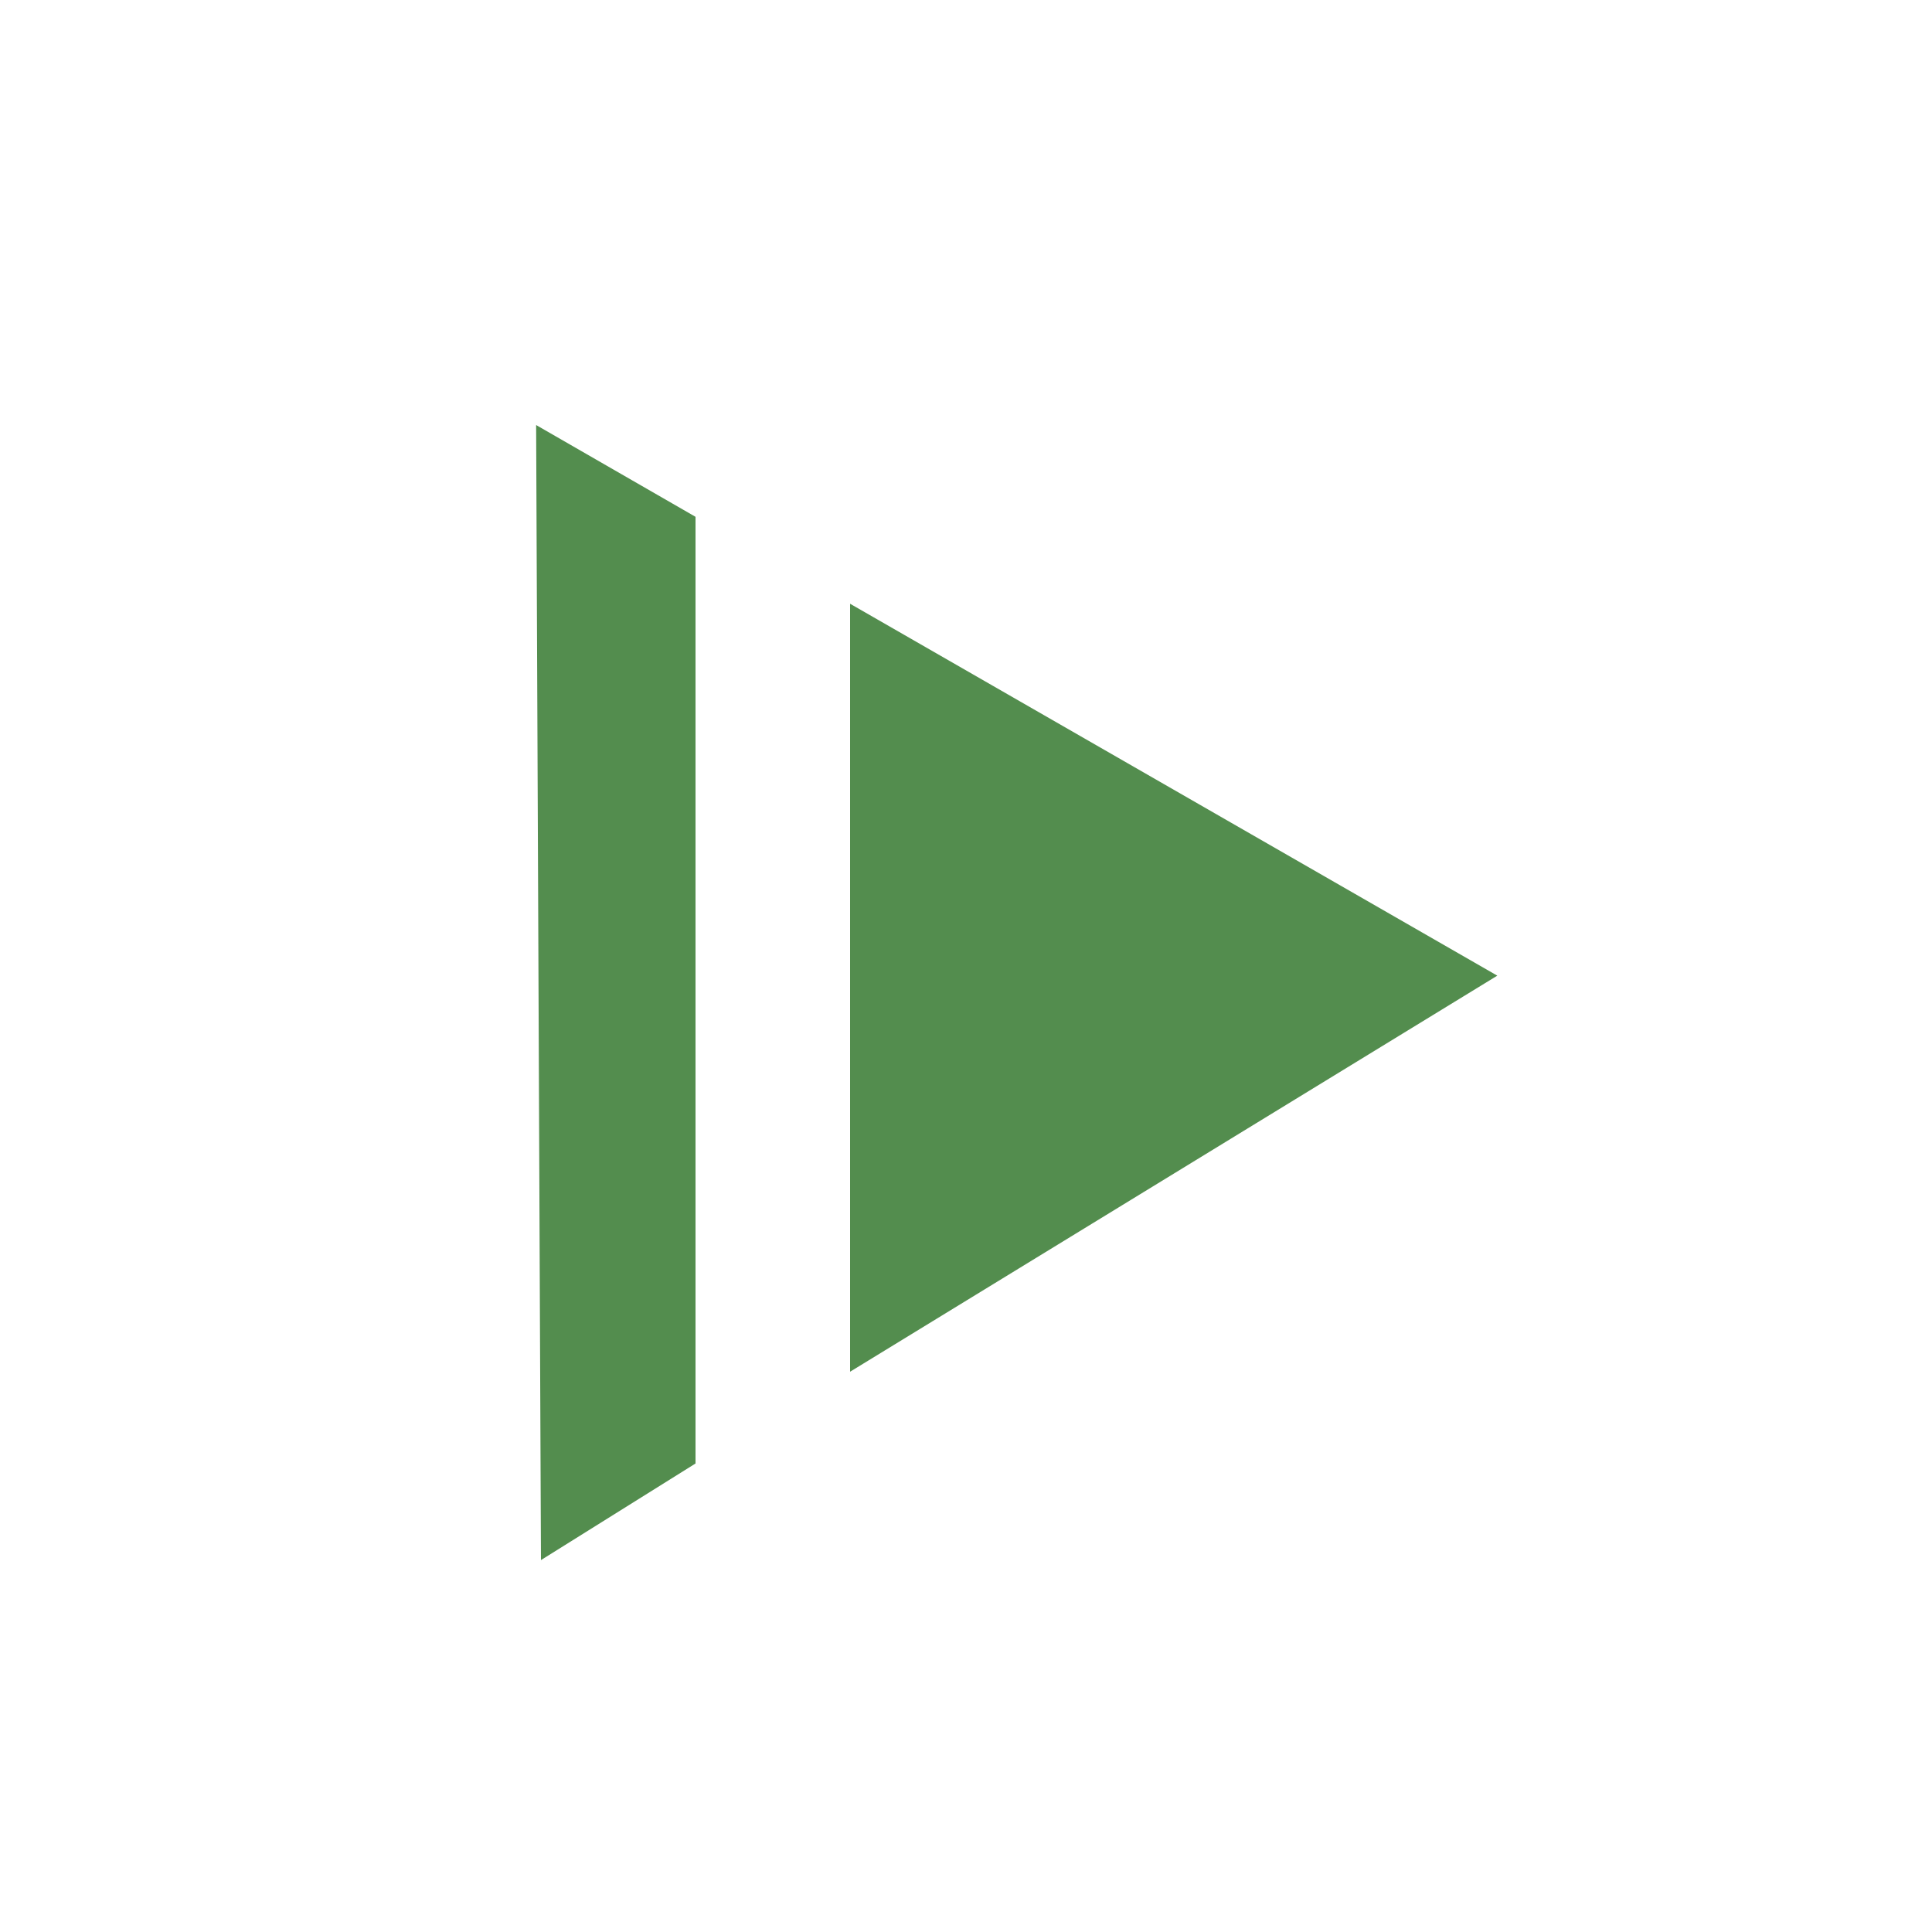 <?xml version="1.0" encoding="utf-8"?>
<!-- Generator: Adobe Illustrator 23.0.2, SVG Export Plug-In . SVG Version: 6.00 Build 0)  -->
<svg version="1.1" id="Layer_1" xmlns="http://www.w3.org/2000/svg" xmlns:xlink="http://www.w3.org/1999/xlink" x="0px" y="0px"
	 viewBox="0 0 40 40" style="enable-background:new 0 0 40 40;" xml:space="preserve">
<style type="text/css">
	.st0{fill:#538D4E;}
</style>
<g>
	<polygon class="st0" points="17.6,28.4 31,20.2 17.6,12.5 	"/>
	<polygon class="st0" points="14.4,10.7 11.1,8.8 11.2,32.3 14.4,30.3 	"/>
</g>
</svg>
